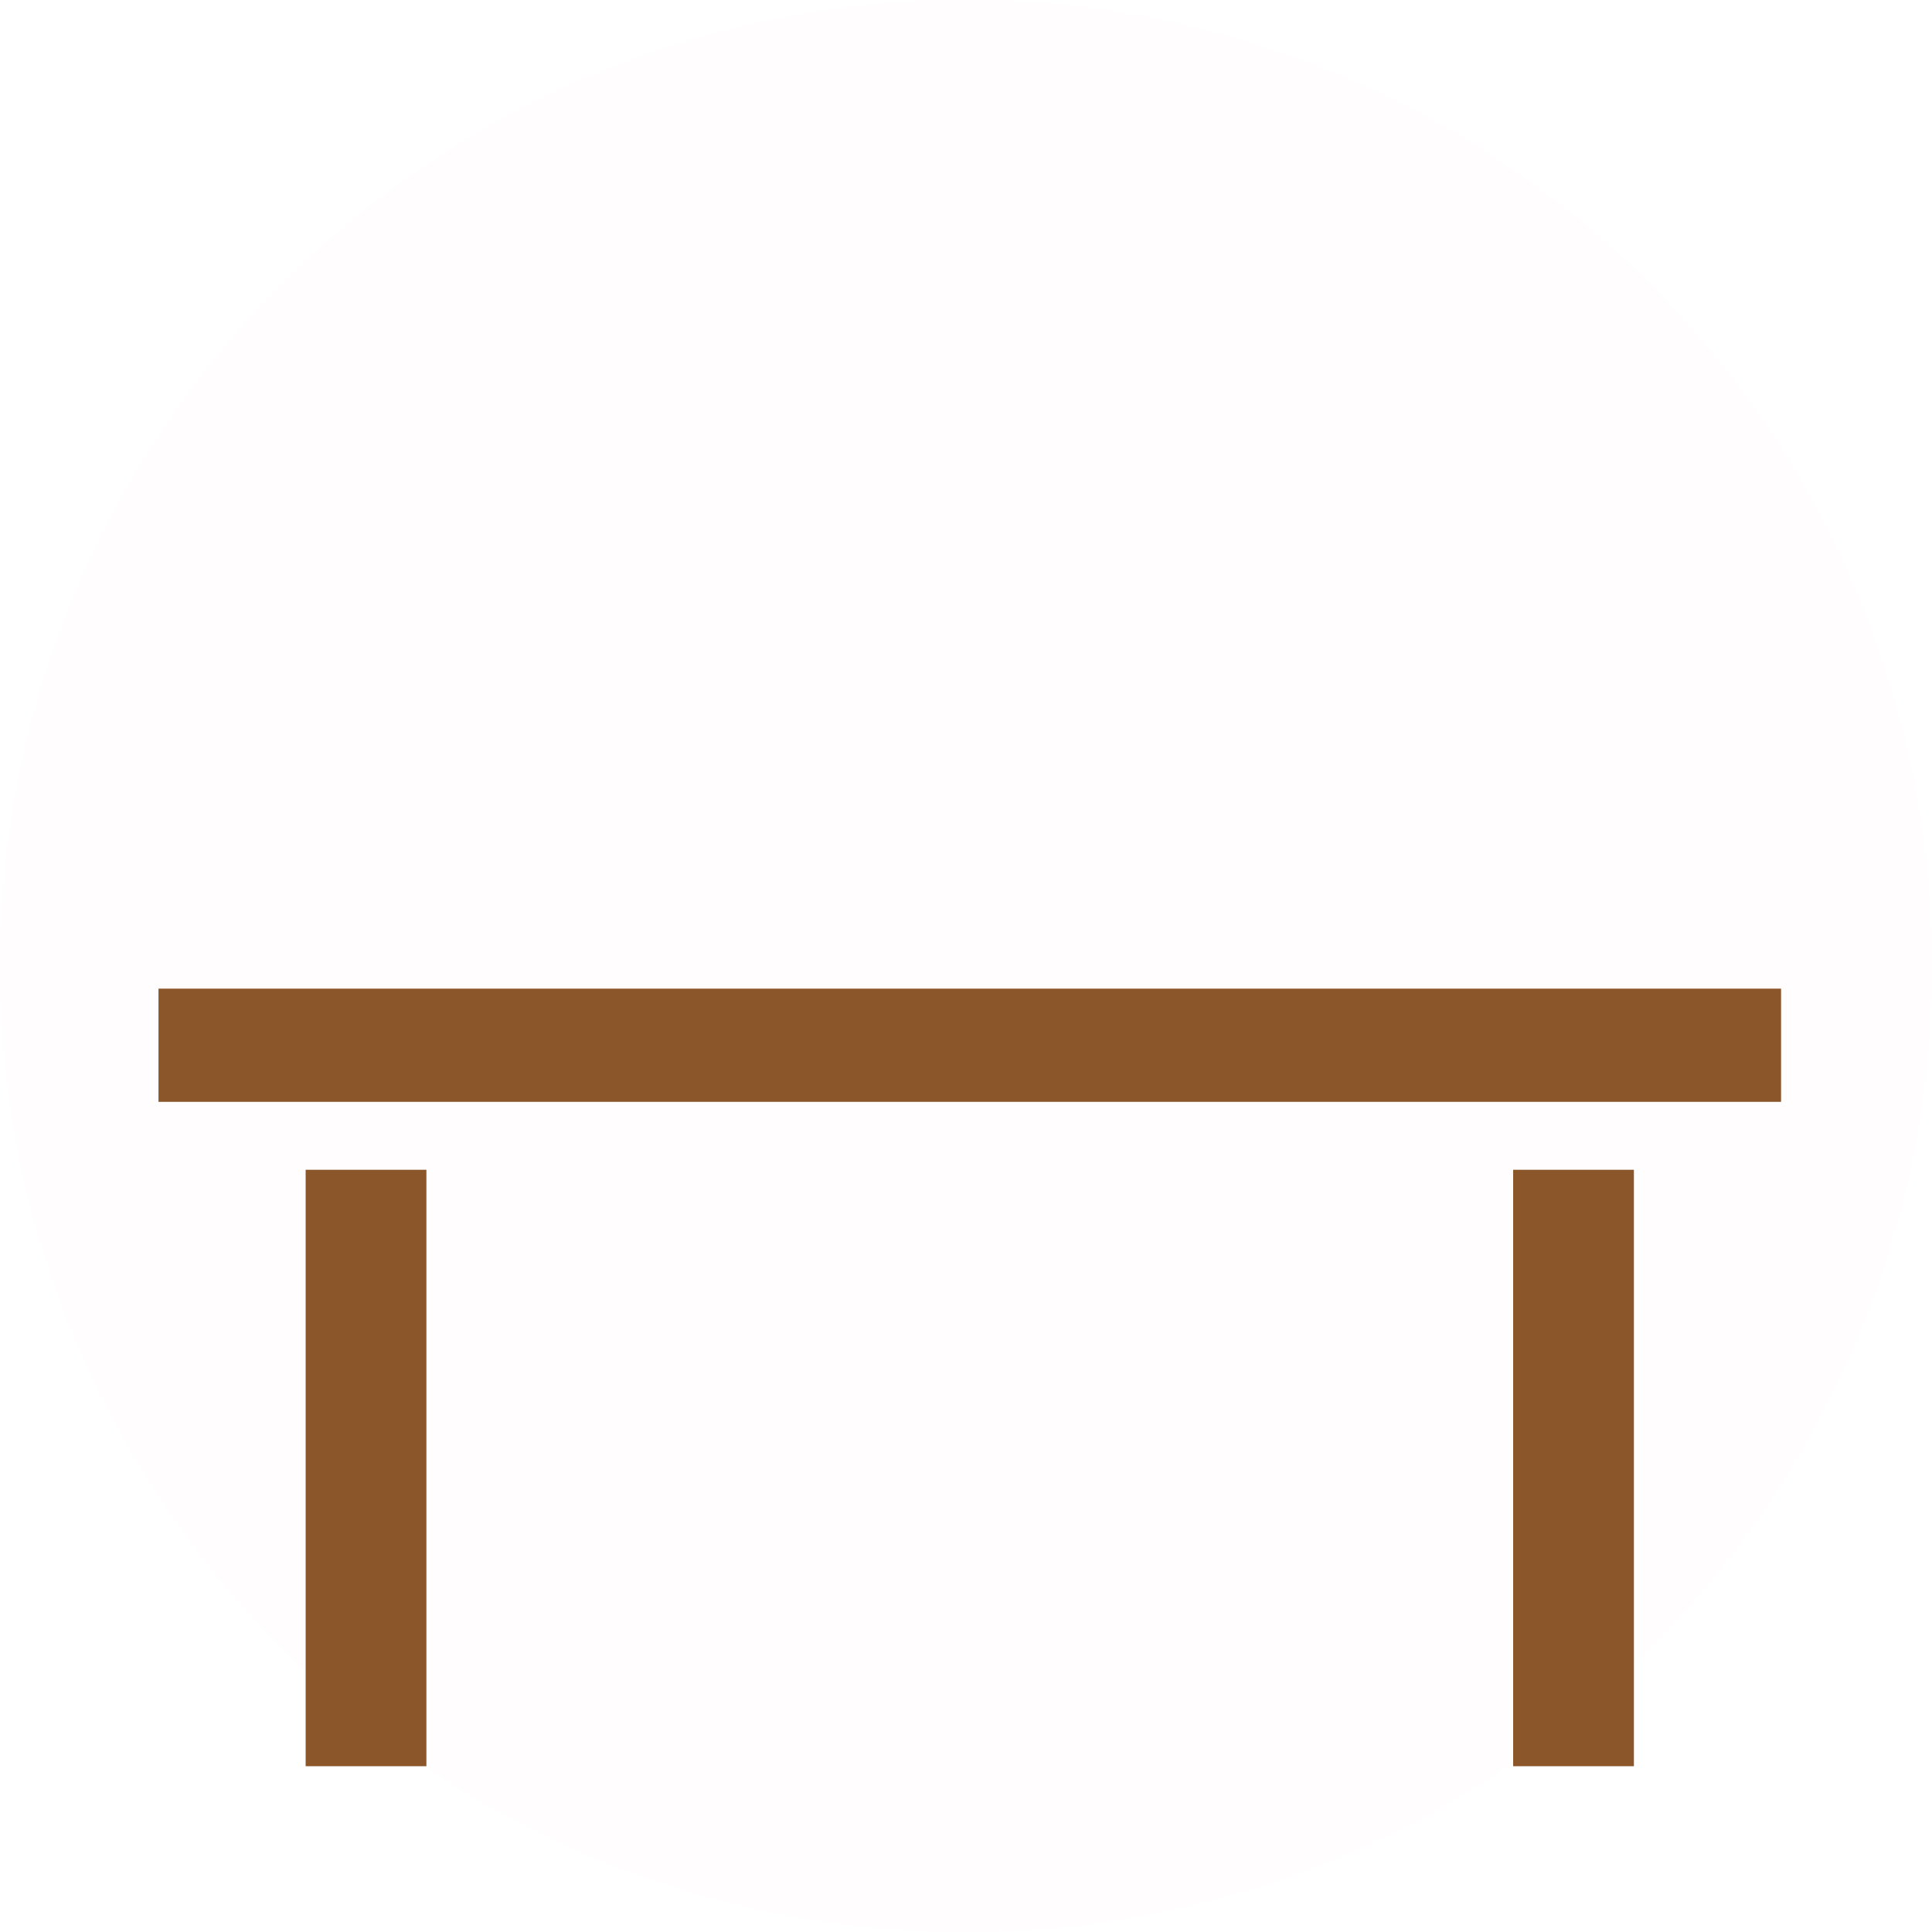 <svg xmlns="http://www.w3.org/2000/svg" viewBox="0 0 512 512" style="height: 512px; width: 512px;"><defs><linearGradient x1="0" x2="1" y1="0" y2="1" id="delapouite-table-gradient-2"><stop offset="0%" stop-color="#7ed321" stop-opacity="1"></stop><stop offset="100%" stop-color="#417505" stop-opacity="1"></stop></linearGradient><linearGradient x1="0" x2="1" y1="0" y2="1" id="delapouite-table-gradient-3"><stop offset="0%" stop-color="#b57204" stop-opacity="1"></stop><stop offset="100%" stop-color="#704622" stop-opacity="1"></stop></linearGradient><linearGradient x1="0" x2="1" y1="1" y2="0" id="delapouite-table-gradient-4"><stop offset="0%" stop-color="#b57204" stop-opacity="1"></stop><stop offset="100%" stop-color="#4a5d35" stop-opacity="0.94"></stop></linearGradient><radialGradient id="delapouite-table-gradient-7"><stop offset="0%" stop-color="#d24d24" stop-opacity="1"></stop><stop offset="100%" stop-color="#9a902a" stop-opacity="1"></stop></radialGradient></defs><circle cx="256" cy="256" r="256" fill="#d41e1e" fill-opacity="0.01"></circle><g class="" transform="translate(1,-3)" style=""><path d="M41 265v30h430v-30H41zm39 48v158.066h32V313H80zm320 0v158.066h32V313h-32z" fill="#8b572a" fill-opacity="1"></path></g></svg>